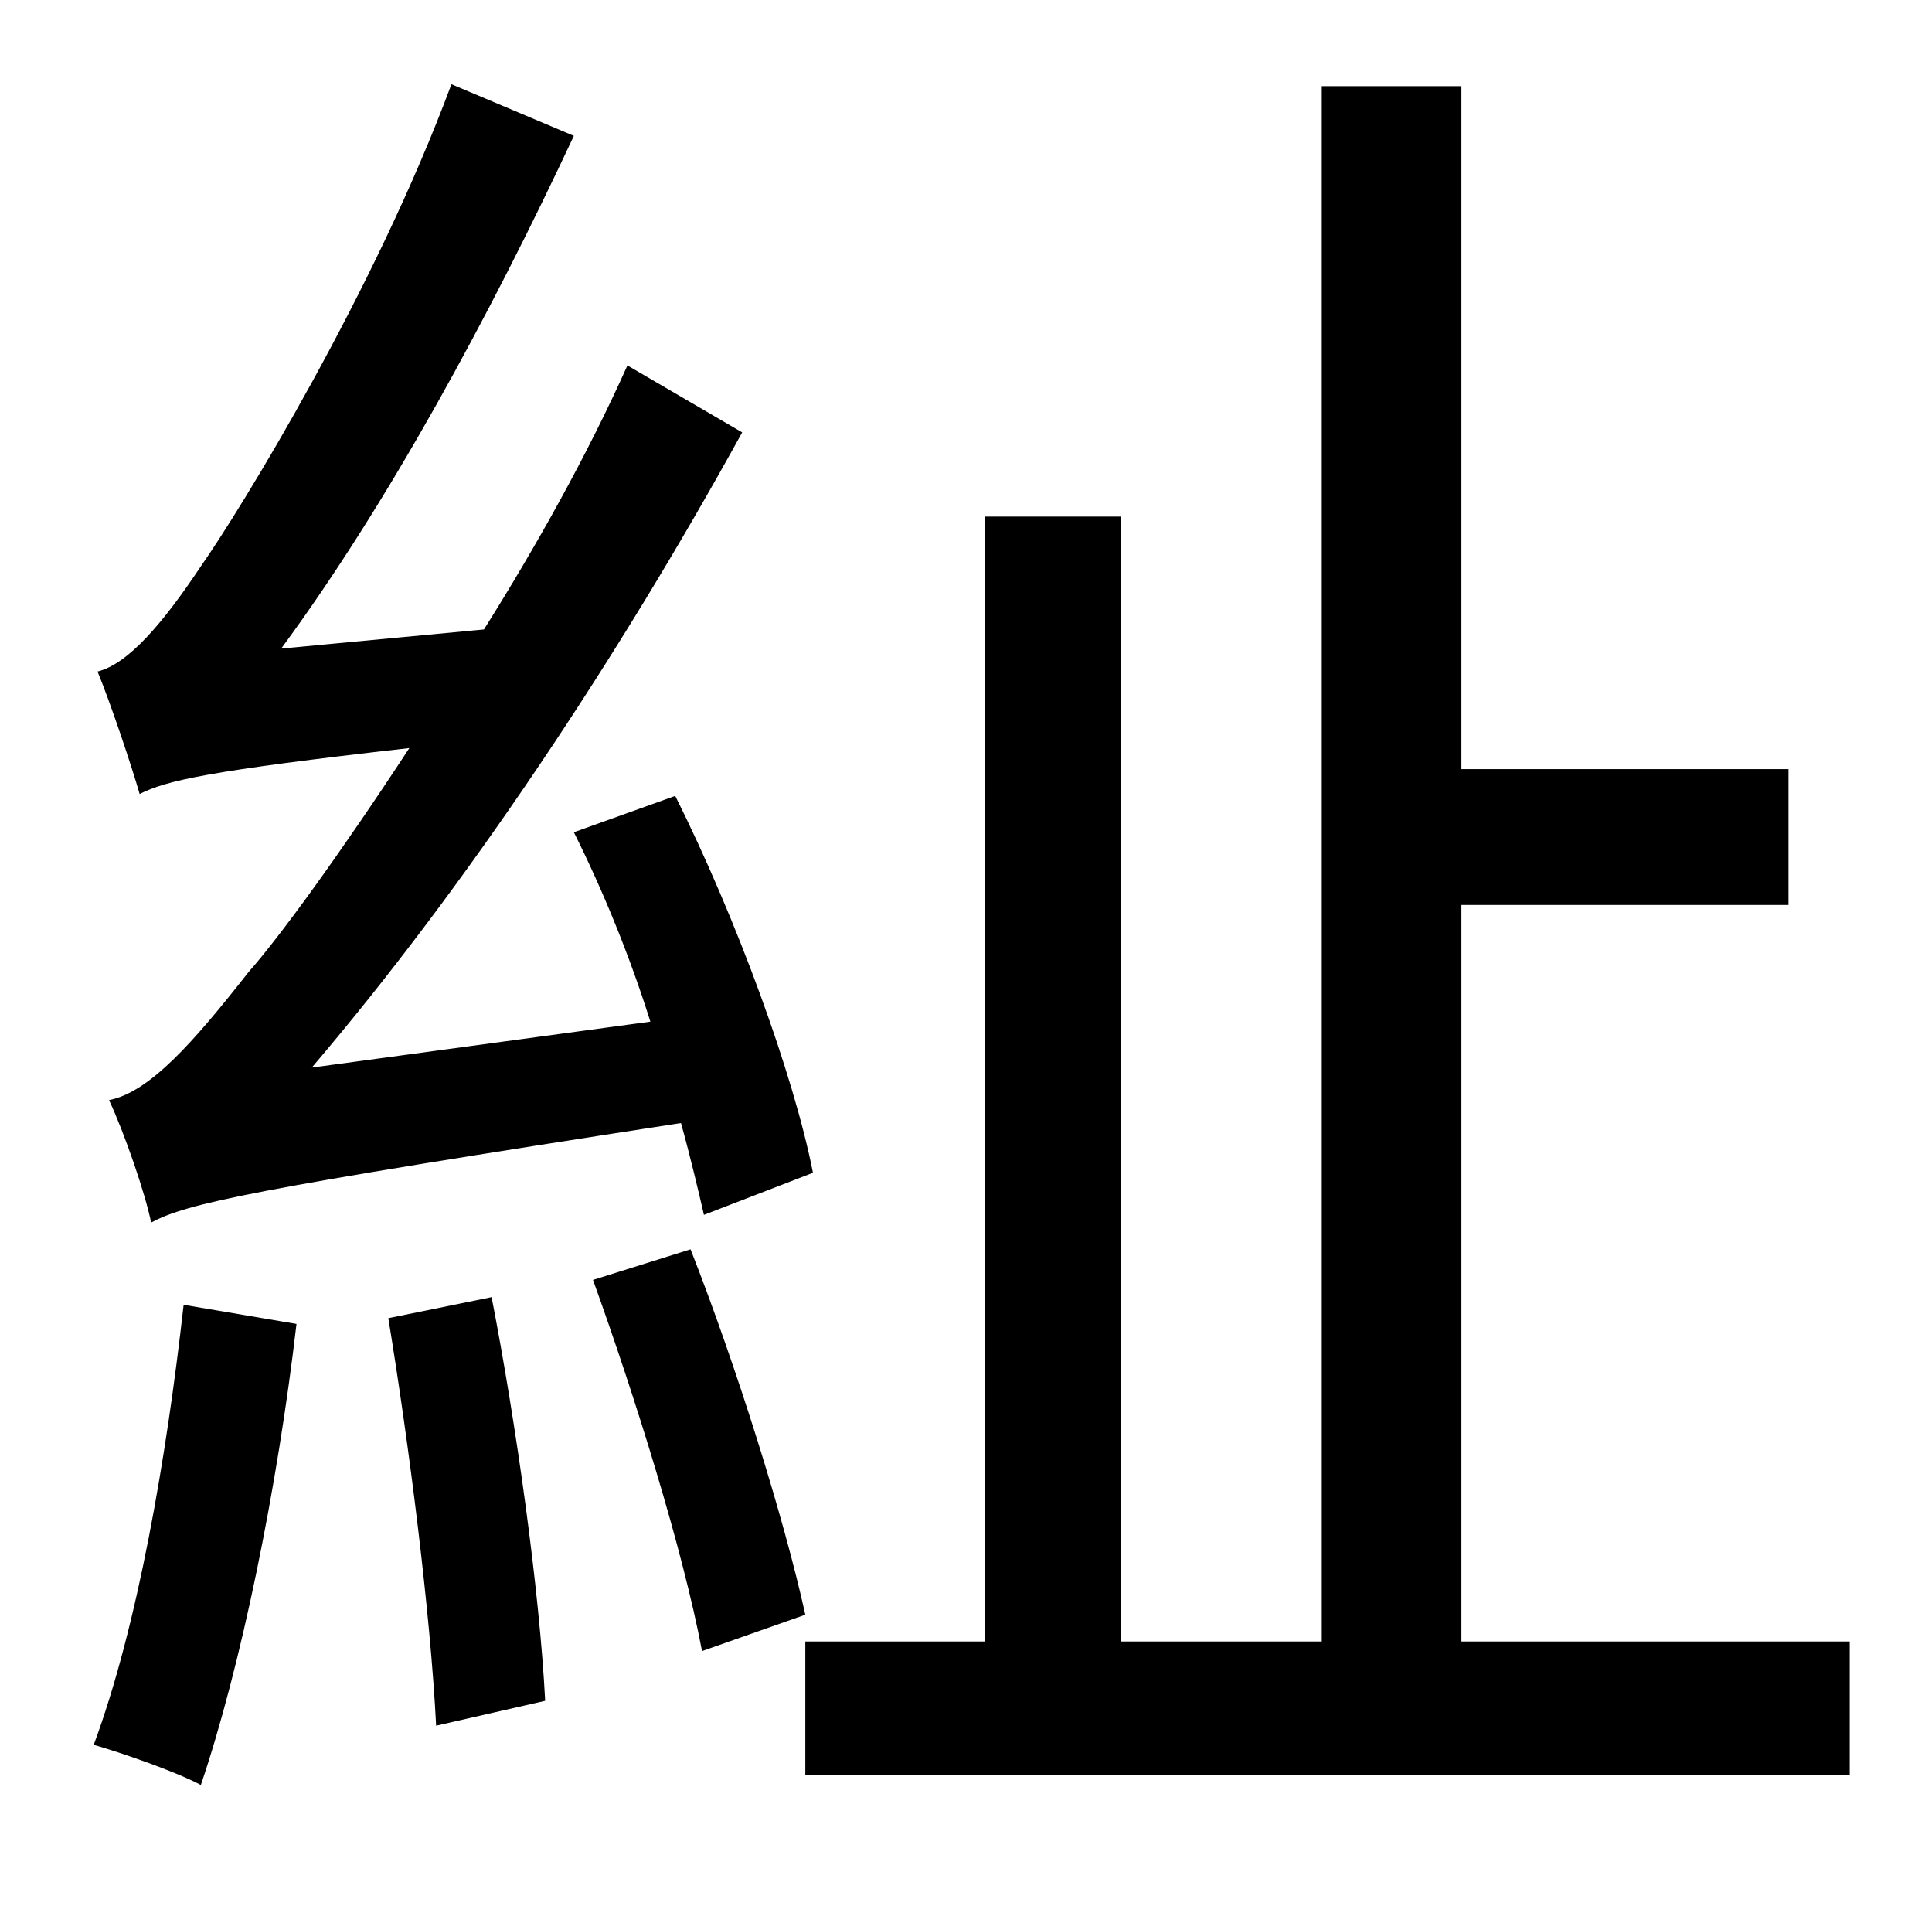 <?xml version="1.0" standalone="no"?>
<!DOCTYPE svg PUBLIC "-//W3C//DTD SVG 1.1//EN" "http://www.w3.org/Graphics/SVG/1.1/DTD/svg11.dtd" >
<svg xmlns="http://www.w3.org/2000/svg" xmlns:xlink="http://www.w3.org/1999/xlink" version="1.1" viewBox="-10 0 1010 1000">
   <path fill="currentColor"
d="M415 613l-57 22c-3 -13 -7 -30 -12 -48c-227 35 -258 42 -277 52c-3 -15 -14 -47 -22 -64c21 -4 44 -30 73 -67c16 -18 48 -62 84 -117c-106 12 -127 17 -141 24c-4 -14 -15 -47 -22 -64c16 -4 34 -25 54 -55c21 -30 91 -144 131 -252l64 27c-44 94 -97 192 -153 268
l106 -10c27 -43 54 -91 75 -138l60 35c-65 118 -144 237 -225 332l177 -24c-11 -35 -25 -69 -40 -99l53 -19c32 64 62 146 72 197zM86 682l59 10c-10 86 -29 179 -50 241c-13 -7 -42 -17 -56 -21c23 -62 38 -150 47 -230zM193 689l54 -11c13 67 25 153 28 211l-57 13
c-3 -59 -14 -146 -25 -213zM300 669l51 -16c24 61 49 141 60 191l-54 19c-10 -53 -35 -133 -57 -194zM754 858h203v70h-546v-70h94v-588h71v588h105v-813h73v357h171v71h-171v385z" />
</svg>
